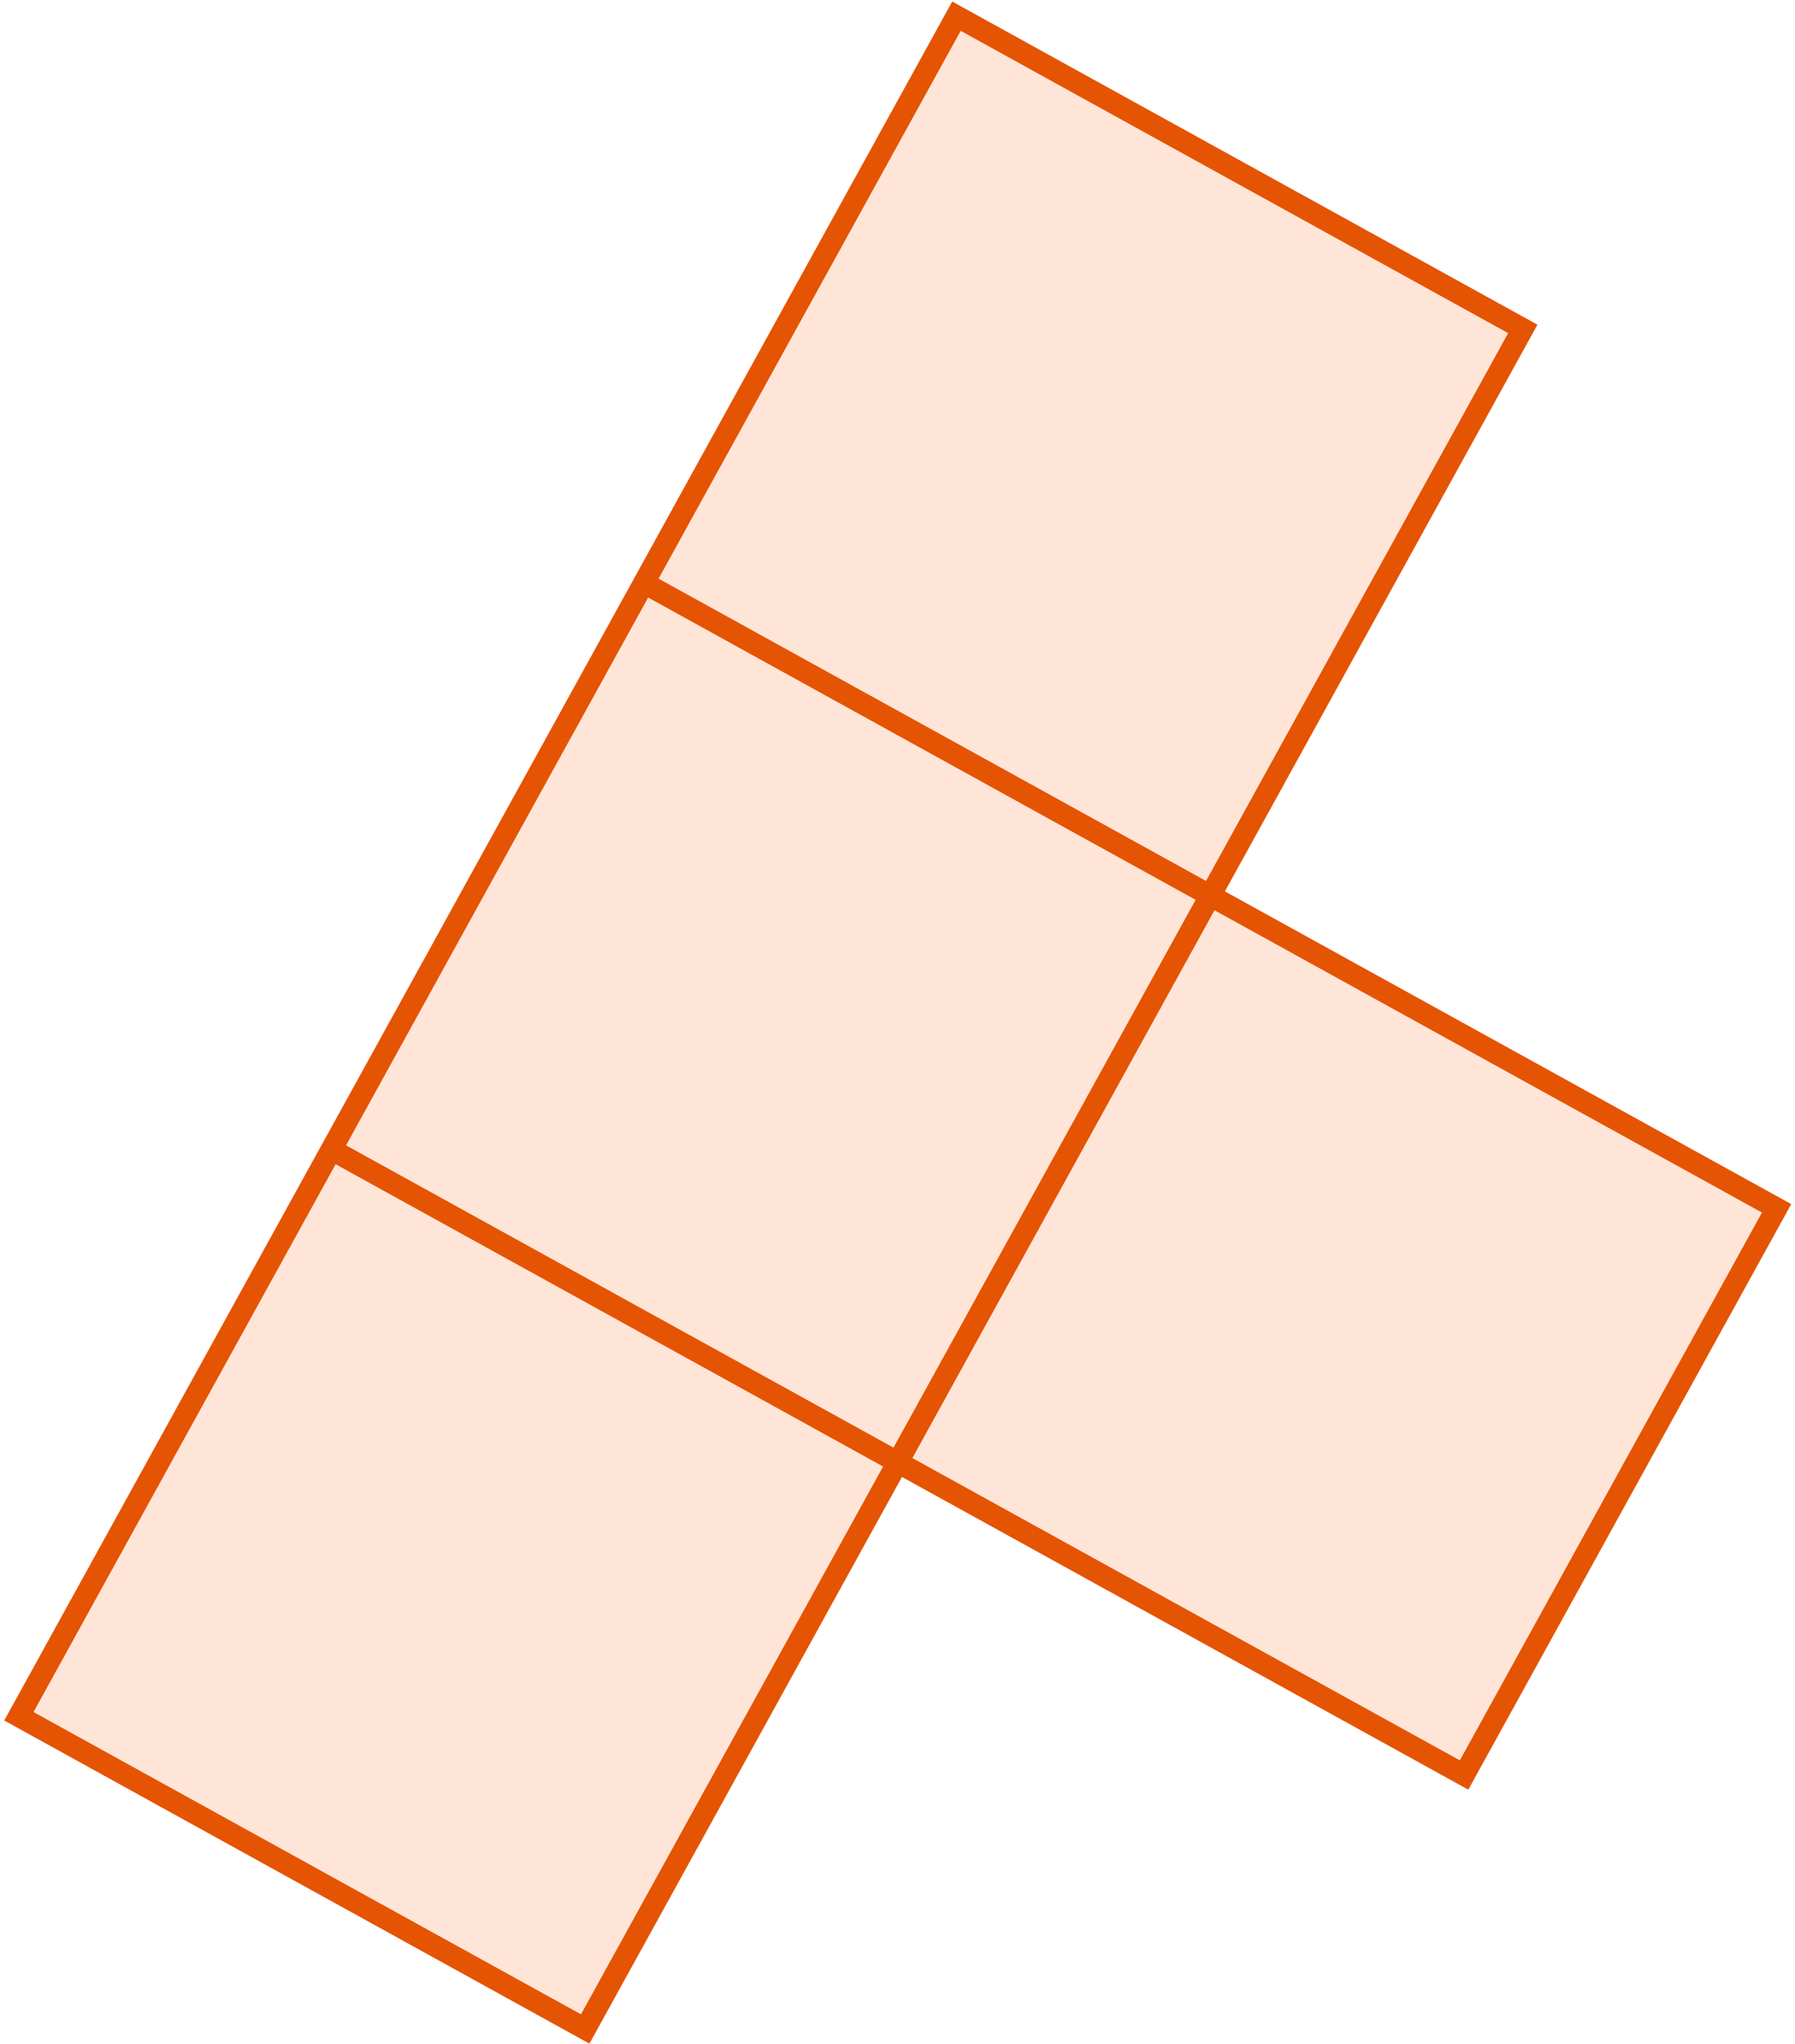 <svg width="333" height="379" viewBox="0 0 333 379" fill="none" xmlns="http://www.w3.org/2000/svg">
<path d="M282.501 60.979L224.522 166.043L119.458 108.064L177.437 3L282.501 60.979Z" fill="#FFE5D7"/>
<path d="M224.522 166.043L166.543 271.107L61.479 213.128L119.458 108.064L224.522 166.043Z" fill="#FFE5D7"/>
<path d="M166.543 271.107L108.564 376.171L3.5 318.192L61.479 213.128L166.543 271.107Z" fill="#FFE5D7"/>
<path d="M329.586 224.022L271.607 329.086L166.543 271.107L224.522 166.043L329.586 224.022Z" fill="#FFE5D7"/>
<path d="M224.522 166.043L282.501 60.979L177.437 3L119.458 108.064M224.522 166.043L119.458 108.064M224.522 166.043L166.543 271.107M224.522 166.043L329.586 224.022L271.607 329.086L166.543 271.107M119.458 108.064L61.479 213.128M166.543 271.107L61.479 213.128M166.543 271.107L108.564 376.171L3.5 318.192L61.479 213.128" stroke="#E45403" stroke-width="4"/>
</svg>

